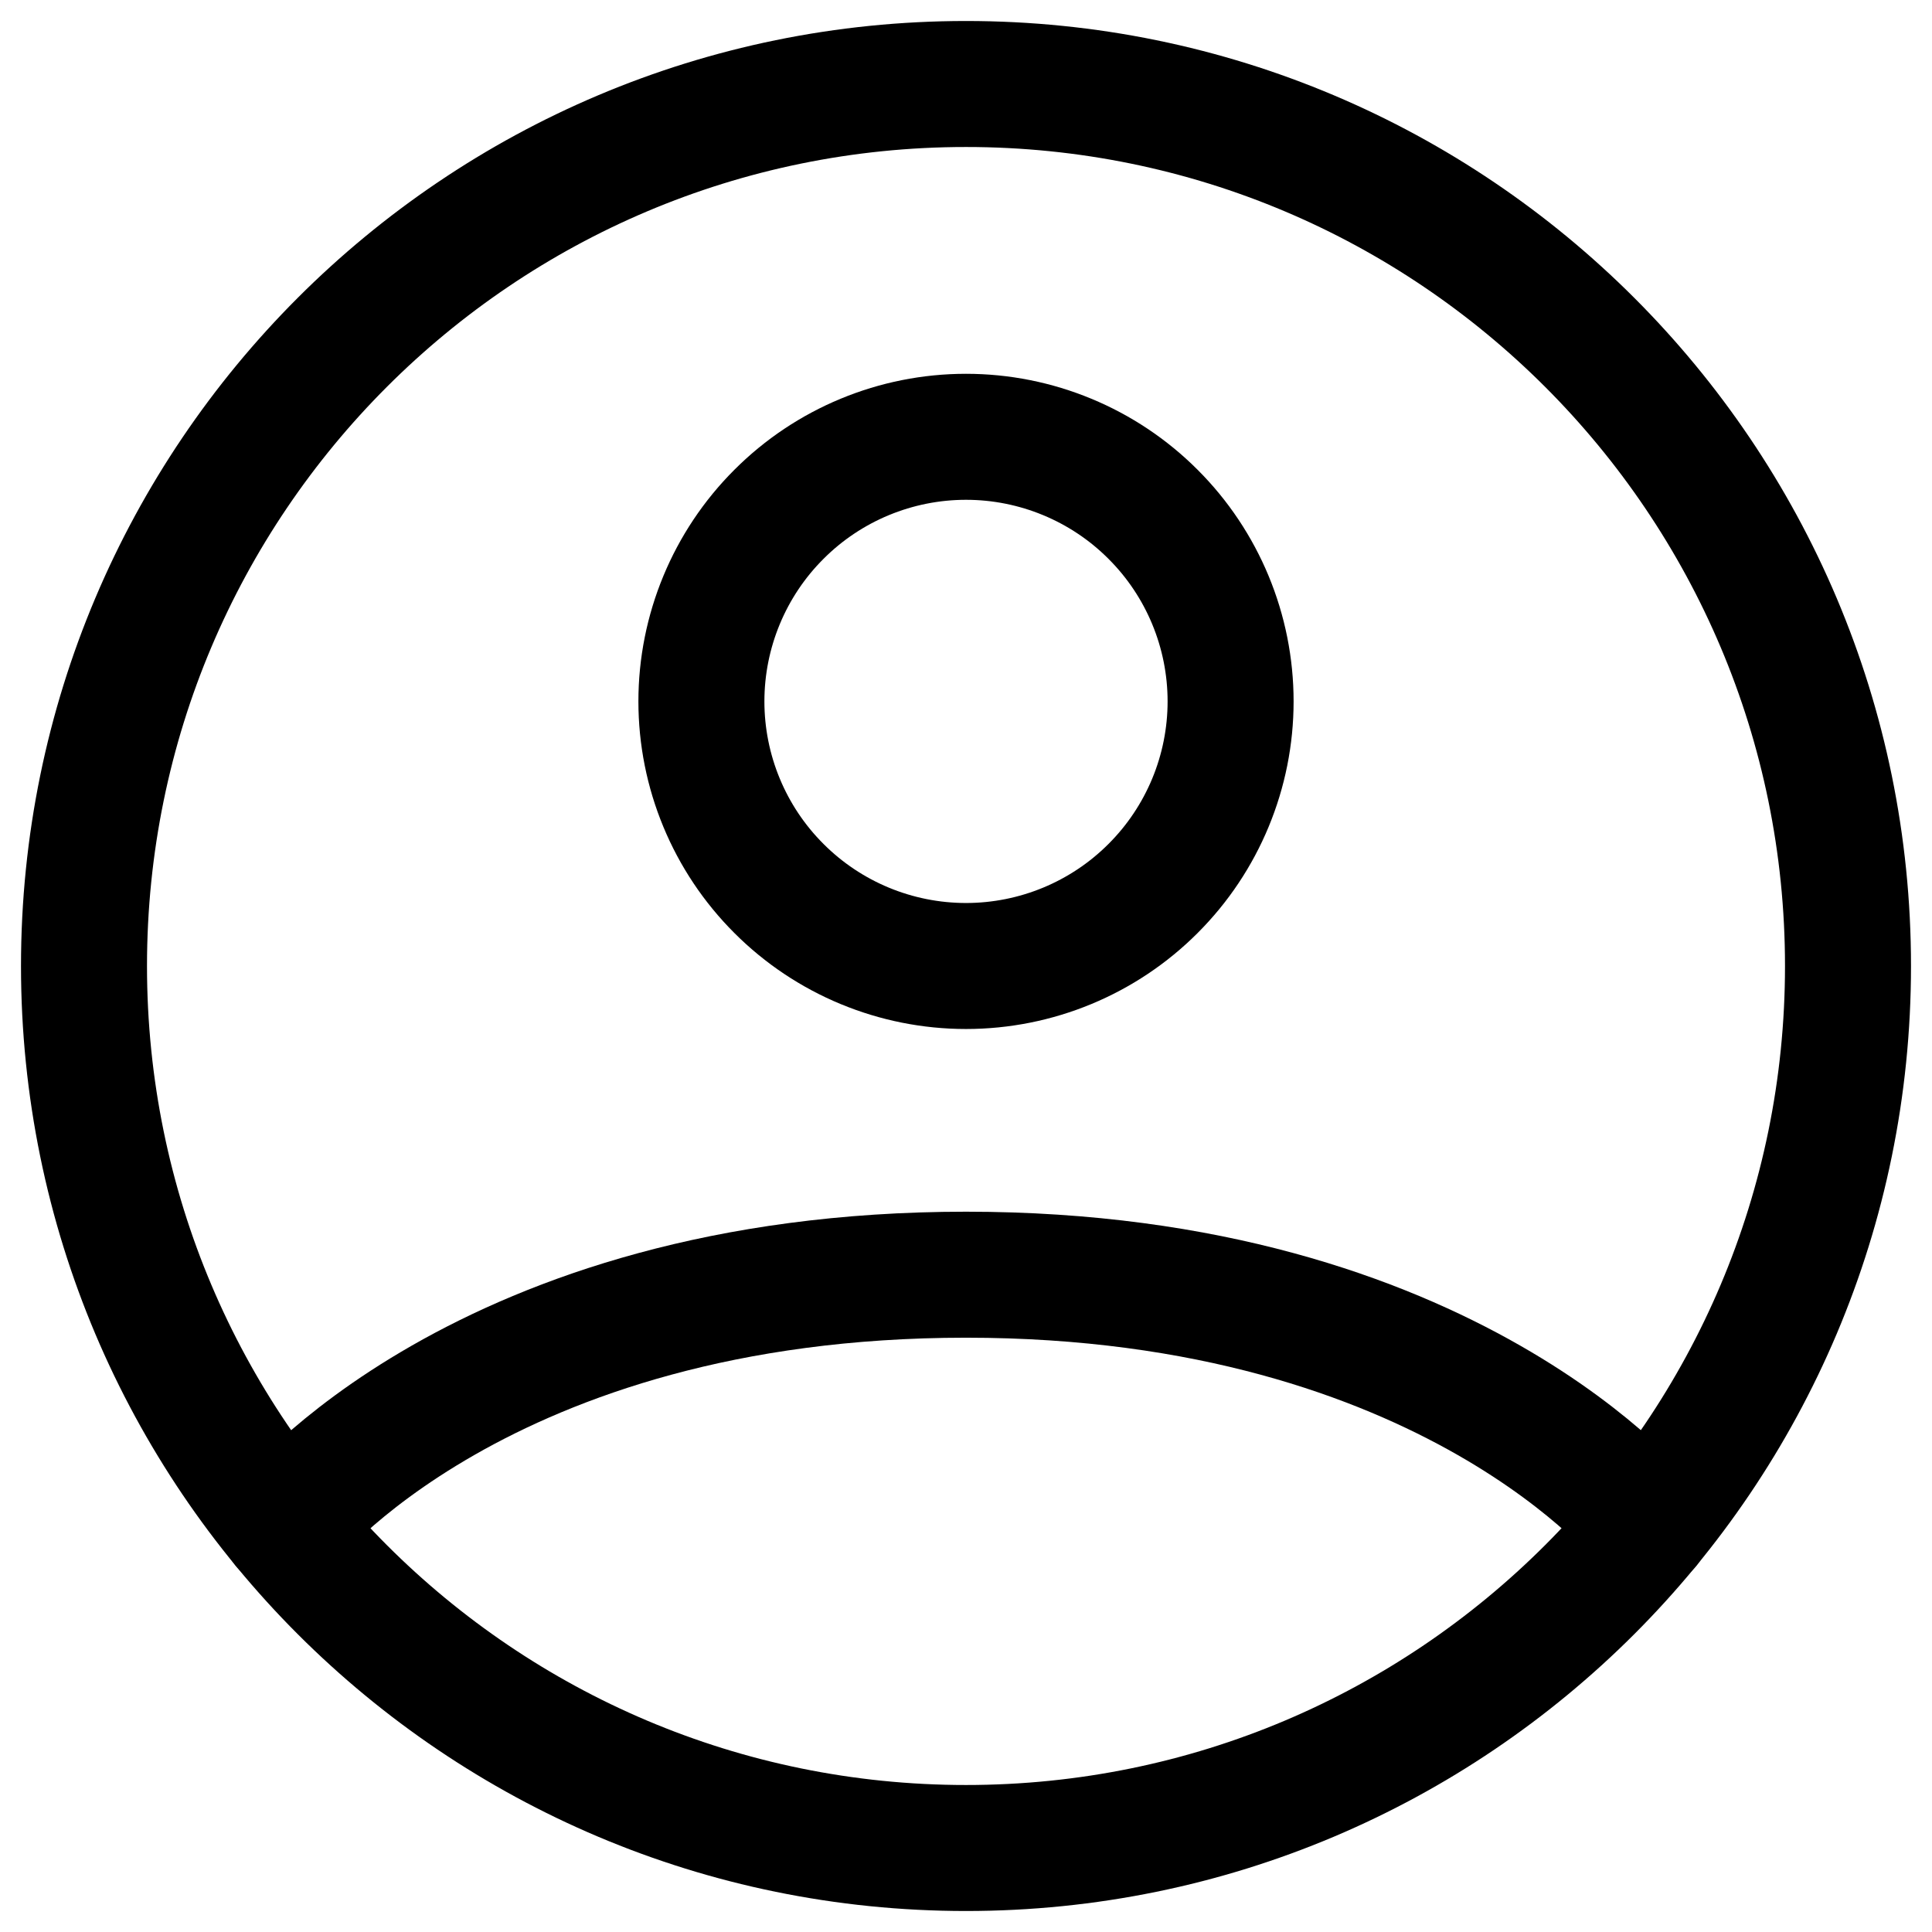 <svg width="23" height="23" viewBox="0 0 23 23" fill="none" xmlns="http://www.w3.org/2000/svg">
<path d="M11.5 1C5.701 1 1 5.701 1 11.5C1 17.299 5.701 22 11.5 22C17.299 22 22 17.299 22 11.5C22 5.701 17.299 1 11.5 1Z" stroke="black" stroke-width="1.5" stroke-linecap="round" stroke-linejoin="round"/>
<path d="M3.385 18.163C3.385 18.163 5.725 15.175 11.5 15.175C17.275 15.175 19.616 18.163 19.616 18.163" stroke="black" stroke-width="1.5" stroke-linecap="round" stroke-linejoin="round"/>
<path d="M11.5 11.5C12.335 11.5 13.137 11.168 13.727 10.577C14.318 9.987 14.65 9.185 14.65 8.35C14.65 7.515 14.318 6.713 13.727 6.123C13.137 5.532 12.335 5.2 11.5 5.2C10.665 5.2 9.863 5.532 9.273 6.123C8.682 6.713 8.35 7.515 8.35 8.35C8.35 9.185 8.682 9.987 9.273 10.577C9.863 11.168 10.665 11.5 11.5 11.5V11.5Z" stroke="black" stroke-width="1.5" stroke-linecap="round" stroke-linejoin="round"/>
</svg>
